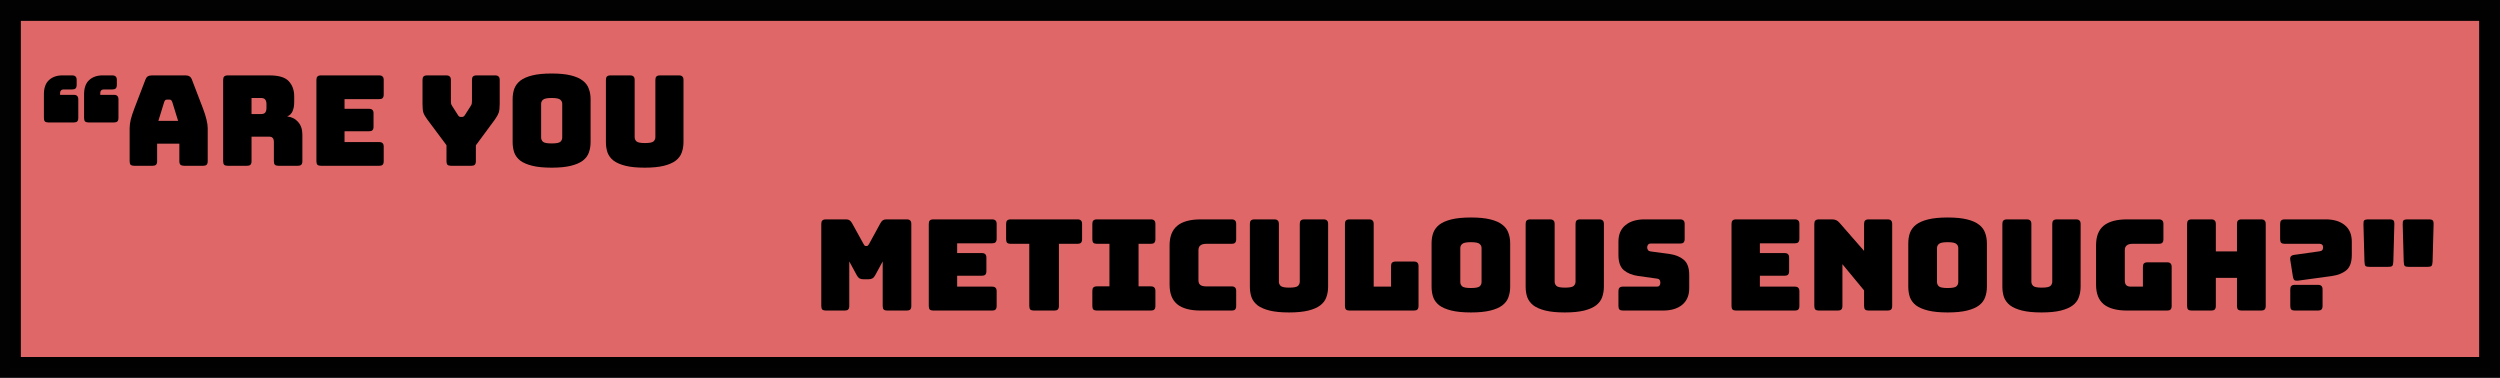 <?xml version="1.0" encoding="UTF-8" standalone="no"?>
<!-- Created with Inkscape (http://www.inkscape.org/) -->

<svg
   width="281.018mm"
   height="42.474mm"
   viewBox="0 0 281.018 42.474"
   version="1.1"
   id="svg5"
   inkscape:version="1.1 (c68e22c387, 2021-05-23)"
   sodipodi:docname="logo.svg"
   xmlns:inkscape="http://www.inkscape.org/namespaces/inkscape"
   xmlns:sodipodi="http://sodipodi.sourceforge.net/DTD/sodipodi-0.dtd"
   xmlns="http://www.w3.org/2000/svg"
   xmlns:svg="http://www.w3.org/2000/svg">
  <sodipodi:namedview
     id="namedview7"
     pagecolor="#ffffff"
     bordercolor="#666666"
     borderopacity="1.0"
     inkscape:pageshadow="2"
     inkscape:pageopacity="0.0"
     inkscape:pagecheckerboard="0"
     inkscape:document-units="mm"
     showgrid="false"
     inkscape:zoom="2.6832492"
     inkscape:cx="551.19741"
     inkscape:cy="91.493552"
     inkscape:window-width="1920"
     inkscape:window-height="1013"
     inkscape:window-x="1911"
     inkscape:window-y="-9"
     inkscape:window-maximized="1"
     inkscape:current-layer="layer1" />
  <defs
     id="defs2" />
  <g
     inkscape:label="Layer 1"
     inkscape:groupmode="layer"
     id="layer1"
     transform="translate(-2.848,-103.498)">
    <path
       id="rect22088"
       style="opacity:0.99;fill:#e06666;stroke:#000000;stroke-width:2.343;stroke-linecap:round"
       transform="scale(1,-1)"
       d="M 4.019,-144.801 H 282.694 v 40.131 H 4.019 Z" />
    <g
       aria-label="“Are You  "
       id="text914"
       style="font-size:14.111px;line-height:1.25;font-family:'Bungee Shade';-inkscape-font-specification:'Bungee Shade';stroke-width:0.289"
       transform="translate(-9.23)">
      <path
         d="m 19.1,111.973 h 1.087 q 0.268,0 0.381,0.127 0.127,0.113 0.127,0.381 v 0.564 q 0,0.268 -0.127,0.395 -0.113,0.113 -0.381,0.113 h -0.974 q -0.183,0 -0.282,0.113 -0.099,0.099 -0.099,0.282 v 0.212 h 1.538 q 0.268,0 0.381,0.127 0.127,0.113 0.127,0.381 v 2.088 q 0,0.268 -0.127,0.395 -0.113,0.113 -0.381,0.113 h -2.85 q -0.268,0 -0.395,-0.113 -0.113,-0.127 -0.113,-0.395 v -2.653 q 0,-1.072 0.564,-1.595 0.579,-0.536 1.524,-0.536 z m 4.516,0 h 1.087 q 0.268,0 0.381,0.127 0.127,0.113 0.127,0.381 v 0.564 q 0,0.268 -0.127,0.395 -0.113,0.113 -0.381,0.113 h -0.974 q -0.183,0 -0.282,0.113 -0.099,0.099 -0.099,0.282 v 0.212 h 1.538 q 0.268,0 0.381,0.127 0.127,0.113 0.127,0.381 v 2.088 q 0,0.268 -0.127,0.395 -0.113,0.113 -0.381,0.113 h -2.85 q -0.268,0 -0.395,-0.113 -0.113,-0.127 -0.113,-0.395 v -2.653 q 0,-1.072 0.564,-1.595 0.579,-0.536 1.524,-0.536 z"
         style="font-family:Bungee;-inkscape-font-specification:Bungee"
         id="path1679" />
      <path
         d="m 30.544,114.936 -0.663,2.145 h 2.215 l -0.663,-2.145 q -0.056,-0.127 -0.127,-0.183 -0.056,-0.056 -0.141,-0.056 h -0.353 q -0.085,0 -0.155,0.056 -0.056,0.056 -0.113,0.183 z m -0.804,6.689 q 0,0.268 -0.127,0.395 -0.113,0.113 -0.381,0.113 h -2.074 q -0.268,0 -0.395,-0.113 -0.113,-0.127 -0.113,-0.395 v -3.725 q 0,-0.423 0.127,-0.974 0.141,-0.55 0.423,-1.284 l 1.228,-3.203 q 0.085,-0.24 0.254,-0.353 0.183,-0.113 0.466,-0.113 h 3.796 q 0.268,0 0.437,0.113 0.183,0.113 0.268,0.353 l 1.228,3.203 q 0.282,0.734 0.409,1.284 0.141,0.55 0.141,0.974 v 3.725 q 0,0.268 -0.127,0.395 -0.113,0.113 -0.381,0.113 H 32.788 q -0.282,0 -0.423,-0.113 -0.127,-0.127 -0.127,-0.395 v -1.976 h -2.498 z"
         style="font-family:Bungee;-inkscape-font-specification:Bungee"
         id="path1681" />
      <path
         d="m 40.351,114.513 v 1.806 h 1.058 q 0.367,0 0.494,-0.183 0.127,-0.198 0.127,-0.48 v -0.48 q 0,-0.282 -0.127,-0.466 -0.127,-0.198 -0.494,-0.198 z m -0.508,7.62 h -2.173 q -0.268,0 -0.395,-0.113 -0.113,-0.127 -0.113,-0.395 v -9.144 q 0,-0.268 0.113,-0.381 0.127,-0.127 0.395,-0.127 h 4.699 q 1.58,0 2.173,0.663 0.607,0.649 0.607,1.693 v 0.649 q 0,0.593 -0.183,1.016 -0.169,0.409 -0.607,0.593 0.762,0.085 1.228,0.621 0.48,0.536 0.48,1.425 v 2.992 q 0,0.268 -0.127,0.395 -0.113,0.113 -0.381,0.113 h -2.187 q -0.268,0 -0.395,-0.113 -0.113,-0.127 -0.113,-0.395 v -2.159 q 0,-0.31 -0.127,-0.452 -0.113,-0.155 -0.409,-0.155 h -1.976 v 2.766 q 0,0.268 -0.127,0.395 -0.113,0.113 -0.381,0.113 z"
         style="font-family:Bungee;-inkscape-font-specification:Bungee"
         id="path1683" />
      <path
         d="m 54.702,122.133 h -6.548 q -0.268,0 -0.395,-0.113 -0.113,-0.127 -0.113,-0.395 v -9.144 q 0,-0.268 0.113,-0.381 0.127,-0.127 0.395,-0.127 h 6.548 q 0.268,0 0.381,0.127 0.127,0.113 0.127,0.381 v 1.651 q 0,0.268 -0.127,0.395 -0.113,0.113 -0.381,0.113 h -3.895 v 1.087 h 2.752 q 0.268,0 0.381,0.127 0.127,0.113 0.127,0.381 v 1.51 q 0,0.268 -0.127,0.395 -0.113,0.113 -0.381,0.113 h -2.752 v 1.214 h 3.895 q 0.268,0 0.381,0.127 0.127,0.113 0.127,0.381 v 1.651 q 0,0.268 -0.127,0.395 -0.113,0.113 -0.381,0.113 z"
         style="font-family:Bungee;-inkscape-font-specification:Bungee"
         id="path1685" />
      <path
         d="m 65.06,122.133 h -2.286 q -0.268,0 -0.395,-0.113 -0.113,-0.127 -0.113,-0.395 v -1.806 l -2.159,-2.893 q -0.325,-0.437 -0.437,-0.762 -0.099,-0.325 -0.099,-0.974 v -2.709 q 0,-0.268 0.113,-0.381 0.127,-0.127 0.395,-0.127 h 2.173 q 0.268,0 0.381,0.127 0.127,0.113 0.127,0.381 v 2.314 q 0,0.141 0.014,0.296 0.014,0.155 0.113,0.296 l 0.649,1.016 q 0.071,0.127 0.141,0.183 0.085,0.056 0.198,0.056 h 0.141 q 0.113,0 0.183,-0.056 0.085,-0.057 0.155,-0.183 l 0.649,-1.016 q 0.099,-0.141 0.113,-0.296 0.014,-0.155 0.014,-0.296 v -2.314 q 0,-0.268 0.113,-0.381 0.127,-0.127 0.395,-0.127 h 2.103 q 0.268,0 0.381,0.127 0.127,0.113 0.127,0.381 v 2.709 q 0,0.649 -0.113,0.974 -0.113,0.325 -0.423,0.762 l -2.145,2.907 v 1.792 q 0,0.268 -0.127,0.395 -0.113,0.113 -0.381,0.113 z"
         style="font-family:Bungee;-inkscape-font-specification:Bungee"
         id="path1687" />
      <path
         d="m 78.465,119.466 q 0,0.649 -0.198,1.185 -0.183,0.522 -0.677,0.903 -0.48,0.367 -1.341,0.579 -0.847,0.212 -2.159,0.212 -1.312,0 -2.173,-0.212 -0.861,-0.212 -1.355,-0.579 -0.48,-0.381 -0.677,-0.903 -0.183,-0.536 -0.183,-1.185 v -4.812 q 0,-0.649 0.183,-1.171 0.198,-0.536 0.677,-0.917 0.494,-0.381 1.355,-0.593 0.861,-0.212 2.173,-0.212 1.312,0 2.159,0.212 0.861,0.212 1.341,0.593 0.494,0.381 0.677,0.917 0.198,0.522 0.198,1.171 z m -5.56,-0.508 q 0,0.282 0.212,0.48 0.212,0.183 0.974,0.183 0.762,0 0.974,-0.183 0.212,-0.198 0.212,-0.48 v -3.796 q 0,-0.268 -0.212,-0.452 -0.212,-0.198 -0.974,-0.198 -0.762,0 -0.974,0.198 -0.212,0.183 -0.212,0.452 z"
         style="font-family:Bungee;-inkscape-font-specification:Bungee"
         id="path1689" />
      <path
         d="m 88.907,119.466 q 0,0.649 -0.198,1.185 -0.183,0.522 -0.677,0.903 -0.48,0.367 -1.326,0.579 -0.847,0.212 -2.159,0.212 -1.312,0 -2.159,-0.212 -0.847,-0.212 -1.341,-0.579 -0.48,-0.381 -0.677,-0.903 -0.183,-0.536 -0.183,-1.185 v -6.985 q 0,-0.268 0.113,-0.381 0.127,-0.127 0.395,-0.127 h 2.215 q 0.268,0 0.381,0.127 0.127,0.113 0.127,0.381 v 6.435 q 0,0.282 0.212,0.48 0.212,0.183 0.945,0.183 0.748,0 0.96,-0.183 0.212,-0.198 0.212,-0.48 v -6.435 q 0,-0.268 0.113,-0.381 0.127,-0.127 0.395,-0.127 h 2.145 q 0.268,0 0.381,0.127 0.127,0.113 0.127,0.381 z"
         style="font-family:Bungee;-inkscape-font-specification:Bungee"
         id="path1691" />
    </g>
    <g
       aria-label="MERTICULOUS ENOUGH?&quot;"
       id="text10781"
       style="font-size:14.233px;line-height:1.25;stroke-width:0.356">
      <path
         d="m 97.8,138.406 h -2.121 q -0.27,0 -0.399,-0.114 -0.114,-0.128 -0.114,-0.399 v -9.223 q 0,-0.27 0.114,-0.384 0.128,-0.128 0.399,-0.128 h 2.291 q 0.228,0 0.37,0.1 0.157,0.1 0.285,0.327 l 1.281,2.32 q 0.071,0.128 0.114,0.185 0.057,0.057 0.142,0.057 h 0.128 q 0.085,0 0.128,-0.057 0.057,-0.057 0.128,-0.185 l 1.267,-2.32 q 0.128,-0.228 0.27,-0.327 0.157,-0.1 0.384,-0.1 h 2.306 q 0.27,0 0.384,0.128 0.128,0.114 0.128,0.384 v 9.223 q 0,0.27 -0.128,0.399 -0.114,0.114 -0.384,0.114 h -2.192 q -0.27,0 -0.399,-0.114 -0.114,-0.128 -0.114,-0.399 v -5.01 l -0.84,1.551 q -0.128,0.242 -0.313,0.356 -0.171,0.1 -0.441,0.1 h -0.569 q -0.27,0 -0.455,-0.1 -0.171,-0.114 -0.299,-0.356 l -0.84,-1.551 v 5.01 q 0,0.27 -0.128,0.399 -0.114,0.114 -0.384,0.114 z"
         style="font-family:Bungee;-inkscape-font-specification:Bungee"
         id="path10863" />
      <path
         d="m 114.367,138.406 h -6.604 q -0.27,0 -0.399,-0.114 -0.114,-0.128 -0.114,-0.399 v -9.223 q 0,-0.27 0.114,-0.384 0.128,-0.128 0.399,-0.128 h 6.604 q 0.27,0 0.384,0.128 0.128,0.114 0.128,0.384 v 1.665 q 0,0.27 -0.128,0.399 -0.114,0.114 -0.384,0.114 h -3.928 v 1.096 h 2.775 q 0.27,0 0.384,0.128 0.128,0.114 0.128,0.384 v 1.523 q 0,0.27 -0.128,0.399 -0.114,0.114 -0.384,0.114 h -2.775 v 1.224 h 3.928 q 0.27,0 0.384,0.128 0.128,0.114 0.128,0.384 v 1.665 q 0,0.27 -0.128,0.399 -0.114,0.114 -0.384,0.114 z"
         style="font-family:Bungee;-inkscape-font-specification:Bungee"
         id="path10865" />
      <path
         d="m 121.366,138.406 h -2.306 q -0.27,0 -0.399,-0.114 -0.114,-0.128 -0.114,-0.399 v -6.988 h -2.092 q -0.27,0 -0.399,-0.114 -0.114,-0.128 -0.114,-0.399 v -1.722 q 0,-0.27 0.114,-0.384 0.128,-0.128 0.399,-0.128 h 7.515 q 0.27,0 0.384,0.128 0.128,0.114 0.128,0.384 v 1.722 q 0,0.27 -0.128,0.399 -0.114,0.114 -0.384,0.114 h -2.092 v 6.988 q 0,0.27 -0.128,0.399 -0.114,0.114 -0.384,0.114 z"
         style="font-family:Bungee;-inkscape-font-specification:Bungee"
         id="path10869" />
      <path
         d="m 126.148,138.406 q -0.27,0 -0.399,-0.114 -0.114,-0.128 -0.114,-0.399 v -1.694 q 0,-0.27 0.114,-0.384 0.128,-0.128 0.399,-0.128 h 1.409 v -4.782 h -1.409 q -0.27,0 -0.399,-0.114 -0.114,-0.128 -0.114,-0.399 v -1.722 q 0,-0.27 0.114,-0.384 0.128,-0.128 0.399,-0.128 h 6.063 q 0.27,0 0.384,0.128 0.128,0.114 0.128,0.384 v 1.722 q 0,0.27 -0.128,0.399 -0.114,0.114 -0.384,0.114 h -1.381 v 4.782 h 1.381 q 0.27,0 0.384,0.128 0.128,0.114 0.128,0.384 v 1.694 q 0,0.27 -0.128,0.399 -0.114,0.114 -0.384,0.114 z"
         style="font-family:Bungee;-inkscape-font-specification:Bungee"
         id="path10871" />
      <path
         d="m 141.292,138.406 h -3.473 q -1.779,0 -2.647,-0.712 -0.854,-0.712 -0.854,-2.192 v -4.426 q 0,-1.48 0.854,-2.192 0.868,-0.726 2.647,-0.726 h 3.473 q 0.27,0 0.384,0.128 0.128,0.114 0.128,0.384 v 1.722 q 0,0.27 -0.128,0.399 -0.114,0.114 -0.384,0.114 h -2.861 q -0.441,0 -0.655,0.185 -0.213,0.171 -0.213,0.527 v 3.387 q 0,0.356 0.213,0.527 0.213,0.157 0.655,0.157 h 2.861 q 0.27,0 0.384,0.128 0.128,0.114 0.128,0.384 v 1.694 q 0,0.27 -0.128,0.399 -0.114,0.114 -0.384,0.114 z"
         style="font-family:Bungee;-inkscape-font-specification:Bungee"
         id="path10873" />
      <path
         d="m 152.137,135.716 q 0,0.655 -0.199,1.196 -0.185,0.527 -0.683,0.911 -0.484,0.37 -1.338,0.584 -0.854,0.213 -2.178,0.213 -1.324,0 -2.178,-0.213 -0.854,-0.213 -1.352,-0.584 -0.484,-0.384 -0.683,-0.911 -0.185,-0.541 -0.185,-1.196 v -7.045 q 0,-0.27 0.114,-0.384 0.128,-0.128 0.399,-0.128 h 2.235 q 0.27,0 0.384,0.128 0.128,0.114 0.128,0.384 v 6.49 q 0,0.285 0.213,0.484 0.213,0.185 0.954,0.185 0.754,0 0.968,-0.185 0.213,-0.199 0.213,-0.484 v -6.49 q 0,-0.27 0.114,-0.384 0.128,-0.128 0.399,-0.128 h 2.163 q 0.27,0 0.384,0.128 0.128,0.114 0.128,0.384 z"
         style="font-family:Bungee;-inkscape-font-specification:Bungee"
         id="path10875" />
      <path
         d="m 161.787,138.406 h -7.244 q -0.27,0 -0.399,-0.114 -0.114,-0.128 -0.114,-0.399 v -9.223 q 0,-0.27 0.114,-0.384 0.128,-0.128 0.399,-0.128 h 2.206 q 0.27,0 0.384,0.128 0.128,0.114 0.128,0.384 v 7.045 h 1.95 v -2.306 q 0,-0.27 0.114,-0.384 0.128,-0.128 0.399,-0.128 h 2.064 q 0.27,0 0.384,0.128 0.128,0.114 0.128,0.384 v 4.483 q 0,0.27 -0.128,0.399 -0.114,0.114 -0.384,0.114 z"
         style="font-family:Bungee;-inkscape-font-specification:Bungee"
         id="path10877" />
      <path
         d="m 172.604,135.716 q 0,0.655 -0.199,1.196 -0.185,0.527 -0.683,0.911 -0.484,0.37 -1.352,0.584 -0.854,0.213 -2.178,0.213 -1.324,0 -2.192,-0.213 -0.868,-0.213 -1.366,-0.584 -0.484,-0.384 -0.683,-0.911 -0.185,-0.541 -0.185,-1.196 v -4.853 q 0,-0.655 0.185,-1.181 0.199,-0.541 0.683,-0.925 0.498,-0.384 1.366,-0.598 0.868,-0.213 2.192,-0.213 1.324,0 2.178,0.213 0.868,0.213 1.352,0.598 0.498,0.384 0.683,0.925 0.199,0.527 0.199,1.181 z m -5.608,-0.512 q 0,0.285 0.213,0.484 0.213,0.185 0.982,0.185 0.769,0 0.982,-0.185 0.213,-0.199 0.213,-0.484 v -3.829 q 0,-0.27 -0.213,-0.455 -0.213,-0.199 -0.982,-0.199 -0.769,0 -0.982,0.199 -0.213,0.185 -0.213,0.455 z"
         style="font-family:Bungee;-inkscape-font-specification:Bungee"
         id="path10879" />
      <path
         d="m 183.136,135.716 q 0,0.655 -0.199,1.196 -0.185,0.527 -0.683,0.911 -0.484,0.37 -1.338,0.584 -0.854,0.213 -2.178,0.213 -1.324,0 -2.178,-0.213 -0.854,-0.213 -1.352,-0.584 -0.484,-0.384 -0.683,-0.911 -0.185,-0.541 -0.185,-1.196 v -7.045 q 0,-0.27 0.114,-0.384 0.128,-0.128 0.399,-0.128 h 2.235 q 0.27,0 0.384,0.128 0.128,0.114 0.128,0.384 v 6.49 q 0,0.285 0.213,0.484 0.213,0.185 0.954,0.185 0.754,0 0.968,-0.185 0.213,-0.199 0.213,-0.484 v -6.49 q 0,-0.27 0.114,-0.384 0.128,-0.128 0.399,-0.128 h 2.163 q 0.27,0 0.384,0.128 0.128,0.114 0.128,0.384 z"
         style="font-family:Bungee;-inkscape-font-specification:Bungee"
         id="path10881" />
      <path
         d="m 189.783,138.406 h -4.498 q -0.27,0 -0.399,-0.114 -0.114,-0.128 -0.114,-0.399 v -1.665 q 0,-0.27 0.114,-0.384 0.128,-0.128 0.399,-0.128 h 3.829 q 0.185,0 0.27,-0.114 0.1,-0.128 0.1,-0.299 0,-0.242 -0.1,-0.356 -0.085,-0.114 -0.27,-0.128 l -2.135,-0.299 q -0.996,-0.142 -1.608,-0.655 -0.598,-0.512 -0.598,-1.708 v -1.494 q 0,-1.21 0.783,-1.85 0.783,-0.655 2.163,-0.655 h 3.985 q 0.27,0 0.384,0.128 0.128,0.114 0.128,0.384 v 1.694 q 0,0.27 -0.128,0.399 -0.114,0.114 -0.384,0.114 h -3.316 q -0.185,0 -0.285,0.128 -0.1,0.114 -0.1,0.299 0,0.185 0.1,0.313 0.1,0.128 0.285,0.142 l 2.121,0.285 q 0.996,0.142 1.608,0.655 0.612,0.512 0.612,1.708 v 1.494 q 0,1.21 -0.797,1.865 -0.783,0.64 -2.149,0.64 z"
         style="font-family:Bungee;-inkscape-font-specification:Bungee"
         id="path10883" />
      <path
         d="m 204.599,138.406 h -6.604 q -0.27,0 -0.399,-0.114 -0.114,-0.128 -0.114,-0.399 v -9.223 q 0,-0.27 0.114,-0.384 0.128,-0.128 0.399,-0.128 h 6.604 q 0.27,0 0.384,0.128 0.128,0.114 0.128,0.384 v 1.665 q 0,0.27 -0.128,0.399 -0.114,0.114 -0.384,0.114 h -3.928 v 1.096 h 2.775 q 0.27,0 0.384,0.128 0.128,0.114 0.128,0.384 v 1.523 q 0,0.27 -0.128,0.399 -0.114,0.114 -0.384,0.114 h -2.775 v 1.224 h 3.928 q 0.27,0 0.384,0.128 0.128,0.114 0.128,0.384 v 1.665 q 0,0.27 -0.128,0.399 -0.114,0.114 -0.384,0.114 z"
         style="font-family:Bungee;-inkscape-font-specification:Bungee"
         id="path10885" />
      <path
         d="m 209.438,138.406 h -2.135 q -0.27,0 -0.399,-0.114 -0.114,-0.128 -0.114,-0.399 v -9.223 q 0,-0.27 0.114,-0.384 0.128,-0.128 0.399,-0.128 h 1.48 q 0.27,0 0.455,0.085 0.199,0.085 0.384,0.299 l 2.761,3.16 v -3.032 q 0,-0.27 0.114,-0.384 0.128,-0.128 0.399,-0.128 h 2.135 q 0.27,0 0.384,0.128 0.128,0.114 0.128,0.384 v 9.223 q 0,0.27 -0.128,0.399 -0.114,0.114 -0.384,0.114 h -2.135 q -0.27,0 -0.399,-0.114 -0.114,-0.128 -0.114,-0.399 v -1.751 l -2.434,-2.946 v 4.697 q 0,0.27 -0.128,0.399 -0.114,0.114 -0.384,0.114 z"
         style="font-family:Bungee;-inkscape-font-specification:Bungee"
         id="path10887" />
      <path
         d="m 226.19,135.716 q 0,0.655 -0.199,1.196 -0.185,0.527 -0.683,0.911 -0.484,0.37 -1.352,0.584 -0.854,0.213 -2.178,0.213 -1.324,0 -2.192,-0.213 -0.868,-0.213 -1.366,-0.584 -0.484,-0.384 -0.683,-0.911 -0.185,-0.541 -0.185,-1.196 v -4.853 q 0,-0.655 0.185,-1.181 0.199,-0.541 0.683,-0.925 0.498,-0.384 1.366,-0.598 0.868,-0.213 2.192,-0.213 1.324,0 2.178,0.213 0.868,0.213 1.352,0.598 0.498,0.384 0.683,0.925 0.199,0.527 0.199,1.181 z m -5.608,-0.512 q 0,0.285 0.213,0.484 0.213,0.185 0.982,0.185 0.769,0 0.982,-0.185 0.213,-0.199 0.213,-0.484 v -3.829 q 0,-0.27 -0.213,-0.455 -0.213,-0.199 -0.982,-0.199 -0.769,0 -0.982,0.199 -0.213,0.185 -0.213,0.455 z"
         style="font-family:Bungee;-inkscape-font-specification:Bungee"
         id="path10889" />
      <path
         d="m 236.723,135.716 q 0,0.655 -0.199,1.196 -0.185,0.527 -0.683,0.911 -0.484,0.37 -1.338,0.584 -0.854,0.213 -2.178,0.213 -1.324,0 -2.178,-0.213 -0.854,-0.213 -1.352,-0.584 -0.484,-0.384 -0.683,-0.911 -0.185,-0.541 -0.185,-1.196 v -7.045 q 0,-0.27 0.114,-0.384 0.128,-0.128 0.399,-0.128 h 2.235 q 0.27,0 0.384,0.128 0.128,0.114 0.128,0.384 v 6.49 q 0,0.285 0.213,0.484 0.213,0.185 0.954,0.185 0.754,0 0.968,-0.185 0.213,-0.199 0.213,-0.484 v -6.49 q 0,-0.27 0.114,-0.384 0.128,-0.128 0.399,-0.128 h 2.163 q 0.27,0 0.384,0.128 0.128,0.114 0.128,0.384 z"
         style="font-family:Bungee;-inkscape-font-specification:Bungee"
         id="path10891" />
      <path
         d="m 246.444,138.406 h -4.483 q -1.779,0 -2.647,-0.712 -0.854,-0.712 -0.854,-2.192 v -4.441 q 0,-1.48 0.854,-2.192 0.868,-0.712 2.647,-0.712 h 3.558 q 0.27,0 0.384,0.128 0.128,0.114 0.128,0.384 v 1.722 q 0,0.27 -0.128,0.399 -0.114,0.114 -0.384,0.114 h -2.96 q -0.441,0 -0.655,0.185 -0.213,0.171 -0.213,0.527 v 3.402 q 0,0.356 0.157,0.527 0.171,0.171 0.498,0.171 h 1.381 V 133.496 q 0,-0.27 0.114,-0.384 0.128,-0.128 0.399,-0.128 h 2.206 q 0.27,0 0.384,0.128 0.128,0.114 0.128,0.384 v 4.398 q 0,0.27 -0.128,0.399 -0.114,0.114 -0.384,0.114 z"
         style="font-family:Bungee;-inkscape-font-specification:Bungee"
         id="path10893" />
      <path
         d="m 251.411,138.406 h -2.206 q -0.27,0 -0.399,-0.114 -0.114,-0.128 -0.114,-0.399 v -9.223 q 0,-0.27 0.114,-0.384 0.128,-0.128 0.399,-0.128 h 2.206 q 0.27,0 0.384,0.128 0.128,0.114 0.128,0.384 v 3.089 h 2.377 v -3.089 q 0,-0.27 0.114,-0.384 0.128,-0.128 0.399,-0.128 h 2.206 q 0.27,0 0.384,0.128 0.128,0.114 0.128,0.384 v 9.223 q 0,0.27 -0.128,0.399 -0.114,0.114 -0.384,0.114 h -2.206 q -0.27,0 -0.399,-0.114 -0.114,-0.128 -0.114,-0.399 v -3.16 h -2.377 v 3.16 q 0,0.27 -0.128,0.399 -0.114,0.114 -0.384,0.114 z"
         style="font-family:Bungee;-inkscape-font-specification:Bungee"
         id="path10895" />
      <path
         d="m 265.003,134.521 -3.857,0.527 q -0.27,0.029 -0.399,-0.071 -0.114,-0.1 -0.157,-0.37 l -0.299,-1.879 q -0.043,-0.27 0.071,-0.413 0.128,-0.142 0.399,-0.171 l 2.832,-0.399 q 0.213,-0.029 0.299,-0.128 0.085,-0.1 0.085,-0.313 0,-0.199 -0.1,-0.299 -0.1,-0.1 -0.285,-0.1 h -3.928 q -0.27,0 -0.399,-0.114 -0.114,-0.128 -0.114,-0.399 v -1.722 q 0,-0.27 0.114,-0.384 0.128,-0.128 0.399,-0.128 h 4.597 q 1.381,0 2.163,0.655 0.783,0.64 0.783,1.85 v 1.494 q 0,1.196 -0.598,1.708 -0.598,0.512 -1.608,0.655 z m -1.594,3.886 h -2.605 q -0.27,0 -0.399,-0.114 -0.114,-0.128 -0.114,-0.399 v -1.865 q 0,-0.27 0.114,-0.384 0.128,-0.128 0.399,-0.128 h 2.605 q 0.27,0 0.384,0.128 0.128,0.114 0.128,0.384 v 1.865 q 0,0.27 -0.128,0.399 -0.114,0.114 -0.384,0.114 z"
         style="font-family:Bungee;-inkscape-font-specification:Bungee"
         id="path10897" />
      <path
         d="m 275.692,133.496 h -2.05 q -0.37,0 -0.484,-0.1 -0.1,-0.114 -0.114,-0.484 l -0.114,-4.17 q -0.014,-0.37 0.085,-0.47 0.114,-0.114 0.484,-0.114 h 2.348 q 0.356,0 0.455,0.114 0.114,0.1 0.1,0.47 l -0.114,4.17 q -0.014,0.37 -0.128,0.484 -0.1,0.1 -0.47,0.1 z m -4.412,0 h -2.05 q -0.37,0 -0.484,-0.1 -0.1,-0.114 -0.114,-0.484 l -0.114,-4.17 q -0.014,-0.37 0.085,-0.47 0.114,-0.114 0.484,-0.114 h 2.348 q 0.356,0 0.455,0.114 0.114,0.1 0.1,0.47 l -0.114,4.17 q -0.014,0.37 -0.128,0.484 -0.1,0.1 -0.47,0.1 z"
         style="font-family:Bungee;-inkscape-font-specification:Bungee"
         id="path10899" />
    </g>
  </g>
</svg>
